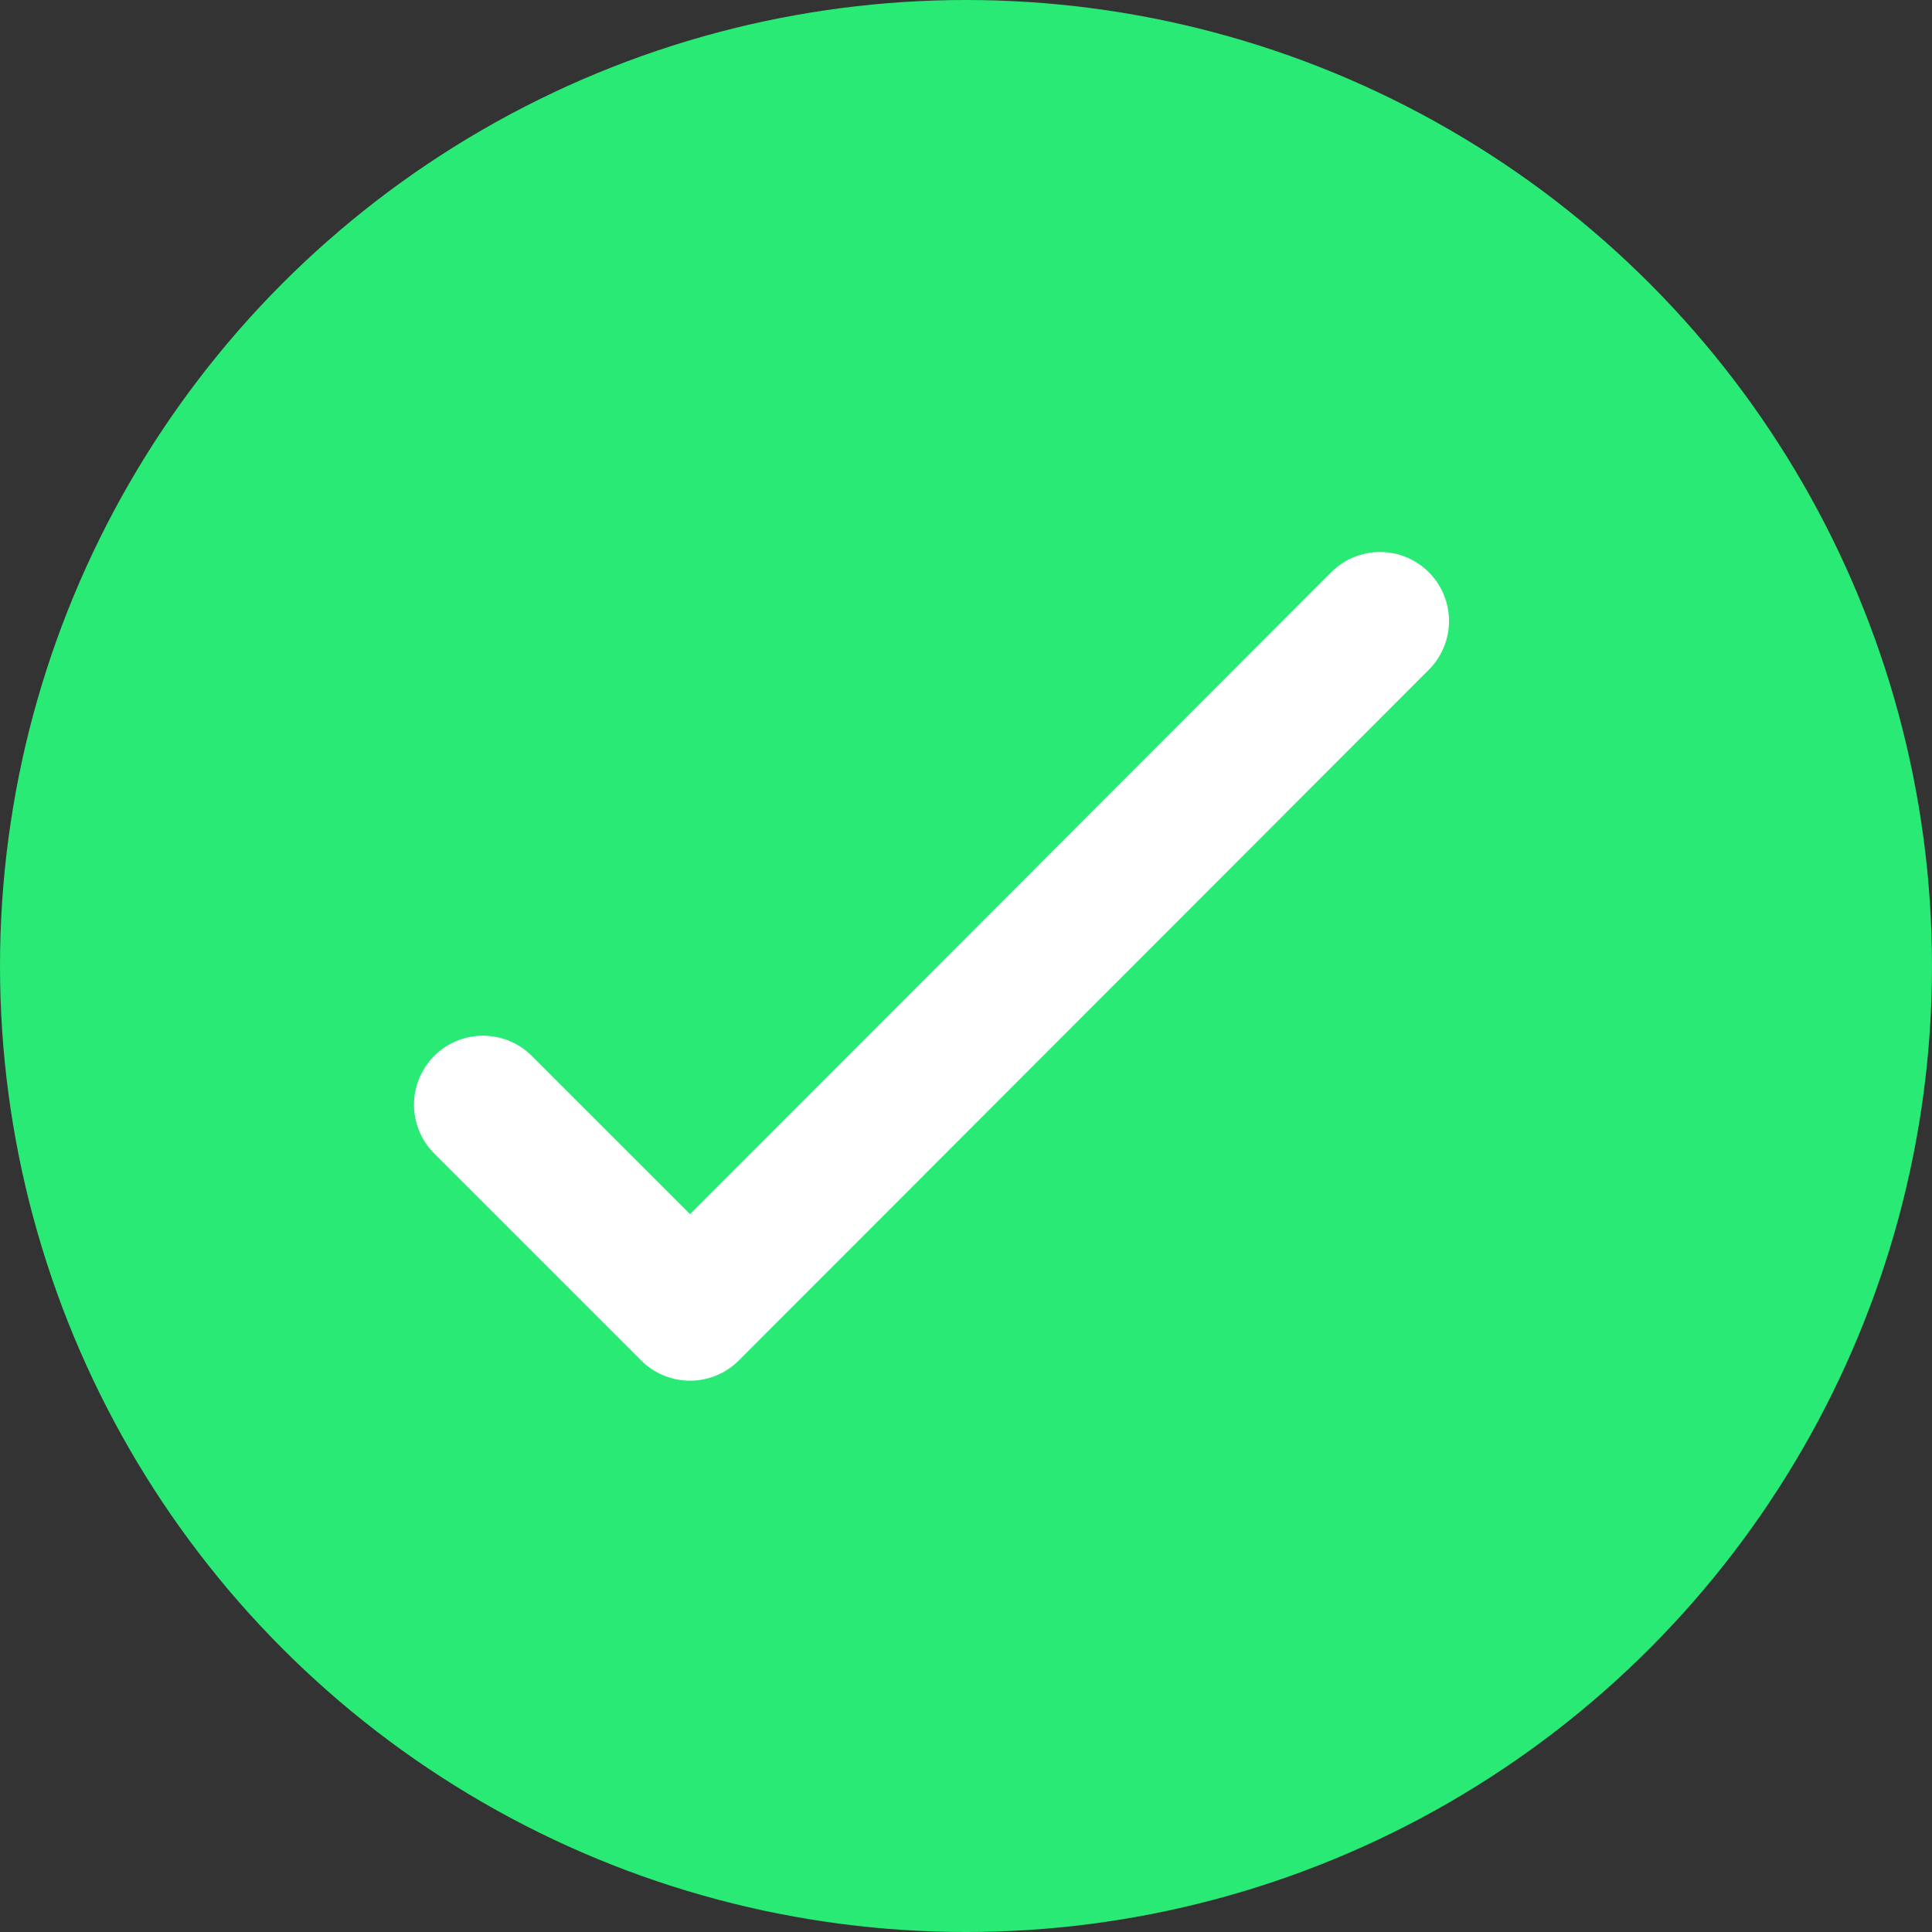 <svg width="28" height="28" viewBox="0 0 28 28" fill="none" xmlns="http://www.w3.org/2000/svg">
<rect x="0" y="0" width="28" height="28" fill="#333333" stroke="none"/>
<circle cx="14" cy="14" r="14" fill="#28EA75"/>
<path d="M20 9L10 19.01L7 16.01" stroke="white" stroke-width="2" stroke-linecap="round" stroke-linejoin="round"/>
</svg>
